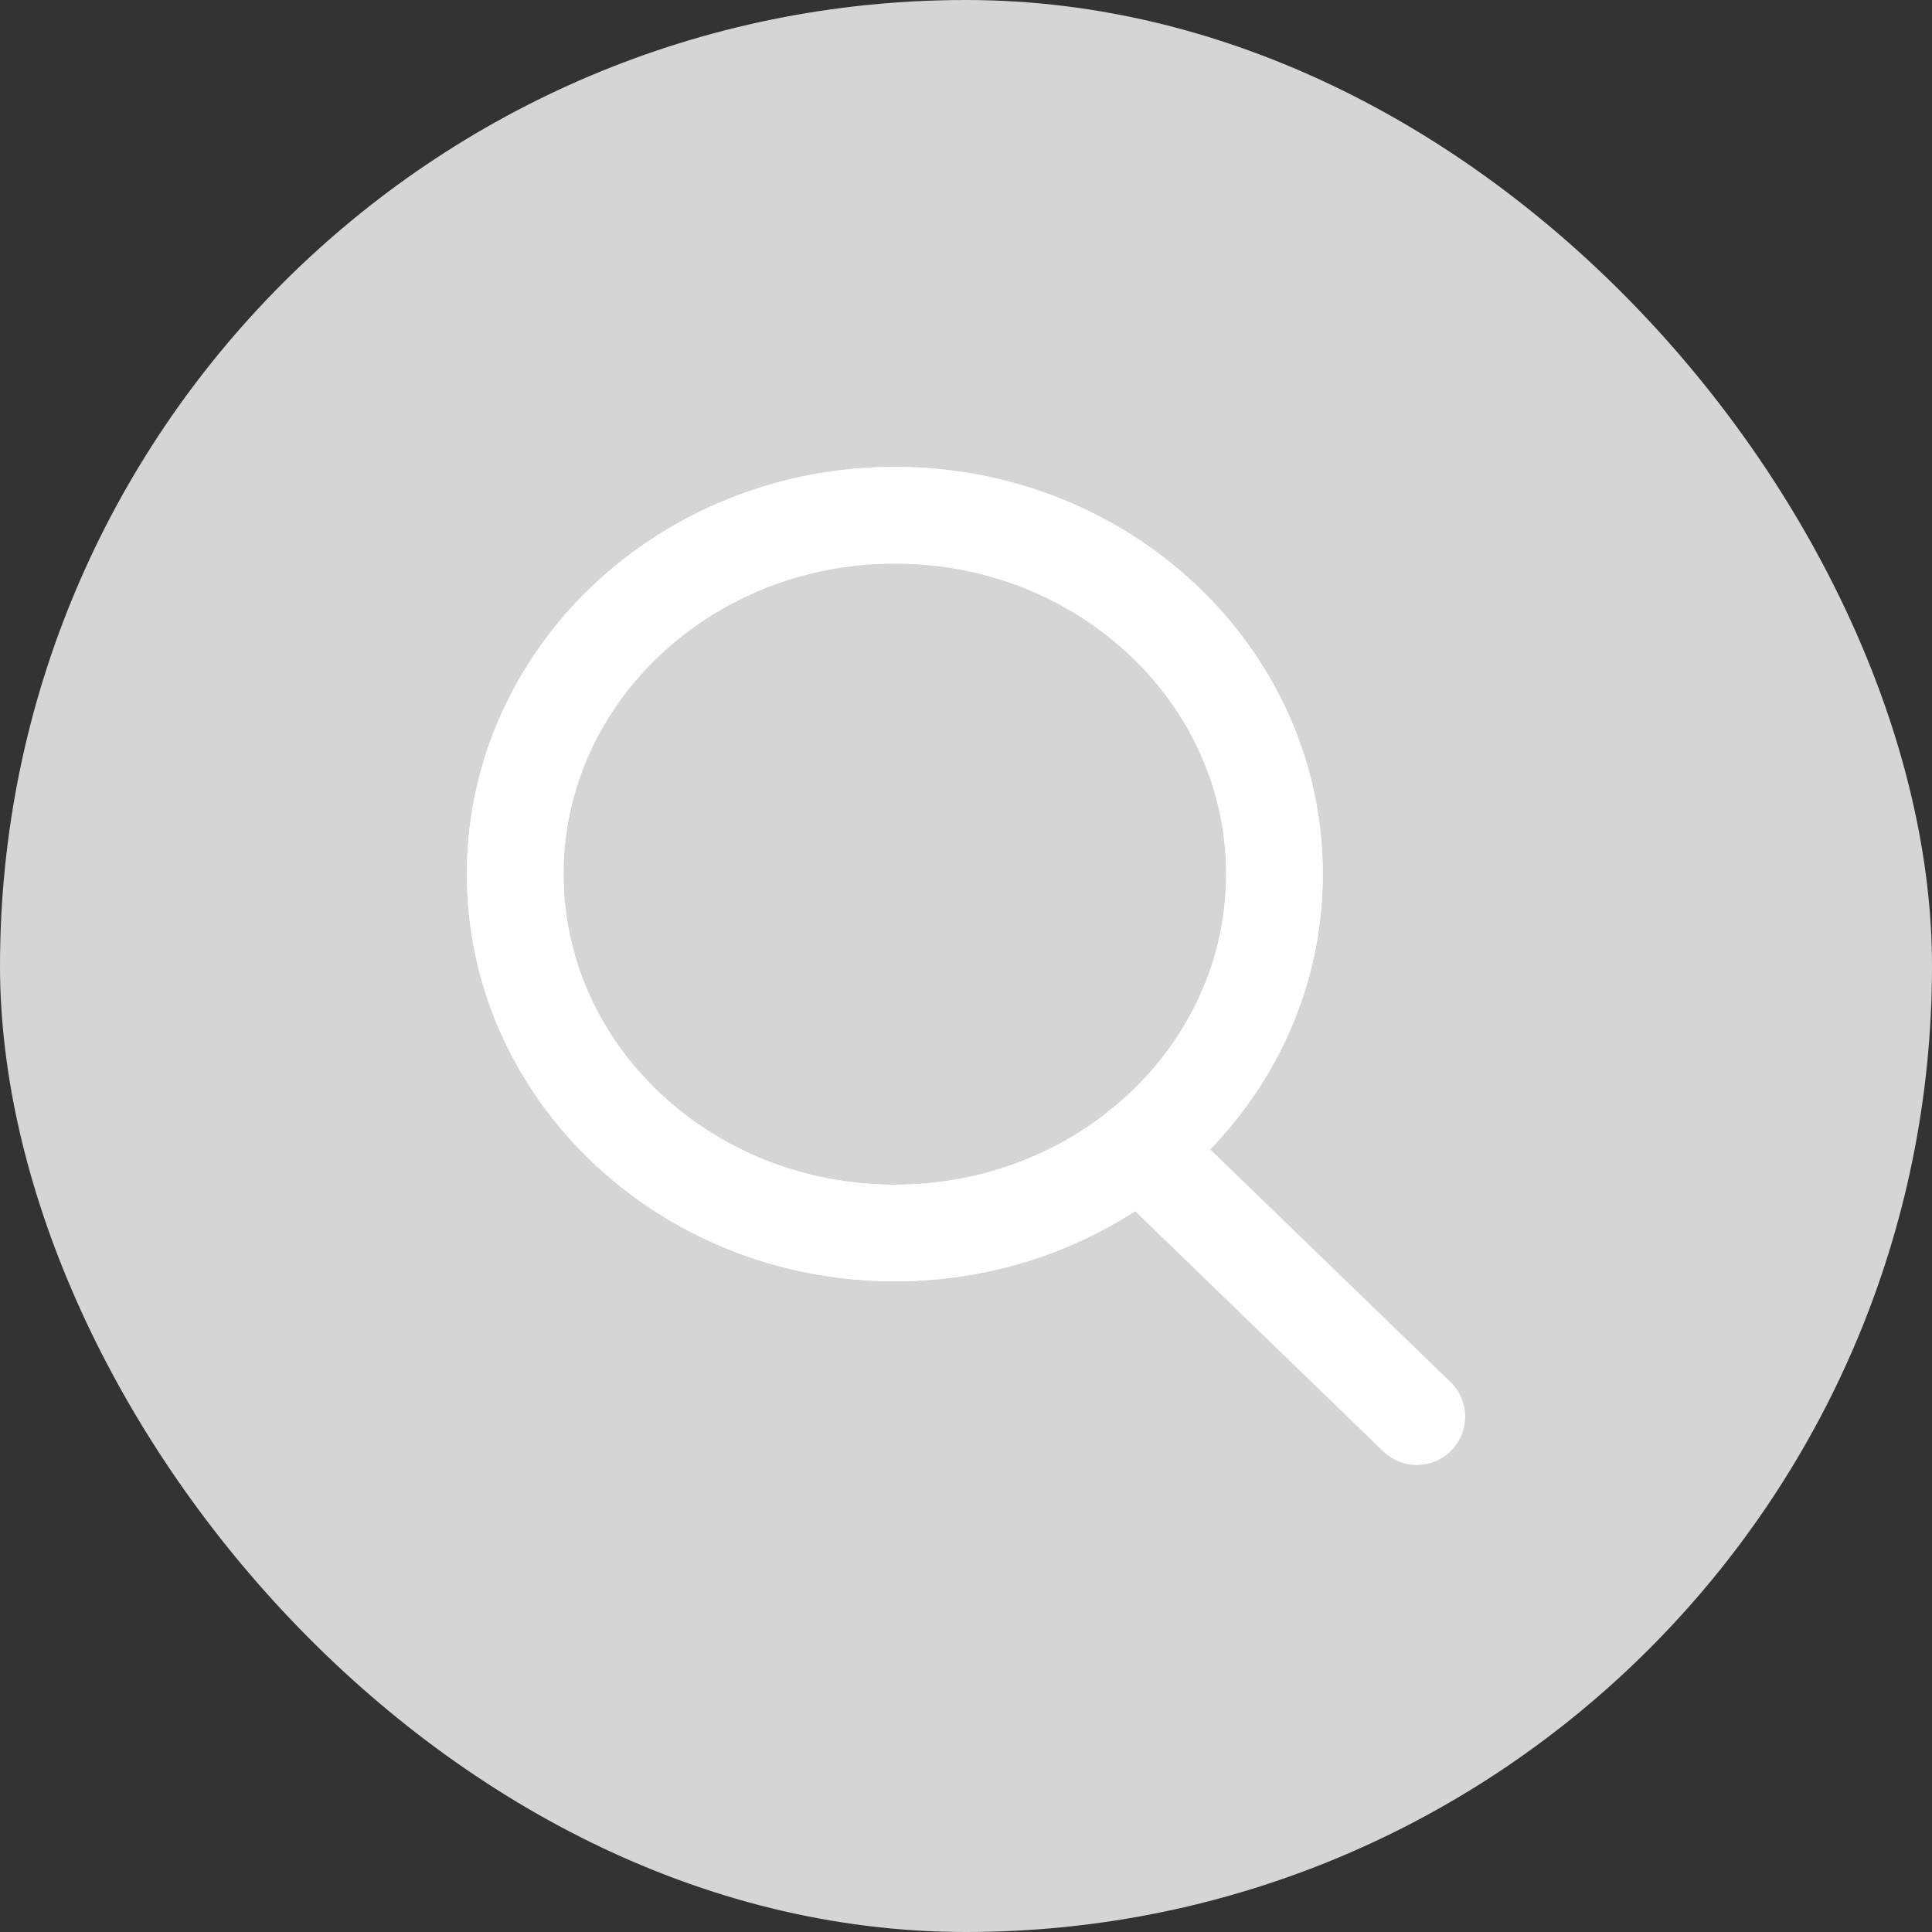 <svg width="30" height="30" viewBox="0 0 30 30" fill="none" xmlns="http://www.w3.org/2000/svg">
<rect x="0" y="0" width="30" height="30" fill="#333333" stroke="none"/>
<rect width="30" height="30" rx="15" fill="#D5D5D5"/>
<path d="M13.895 19.146C17.15 19.146 19.79 16.651 19.79 13.573C19.79 10.495 17.15 8 13.895 8C10.639 8 8 10.495 8 13.573C8 16.651 10.639 19.146 13.895 19.146Z" stroke="white" stroke-width="1.5" stroke-linecap="round" stroke-linejoin="round"/>
<path d="M13.895 19.146C17.15 19.146 19.79 16.651 19.79 13.573C19.79 10.495 17.15 8 13.895 8C10.639 8 8 10.495 8 13.573C8 16.651 10.639 19.146 13.895 19.146Z" stroke="white" stroke-width="1.5" stroke-linecap="round" stroke-linejoin="round"/>
<path d="M22.001 21.998L17.693 17.828" stroke="white" stroke-width="1.5" stroke-linecap="round" stroke-linejoin="round"/>
</svg>
